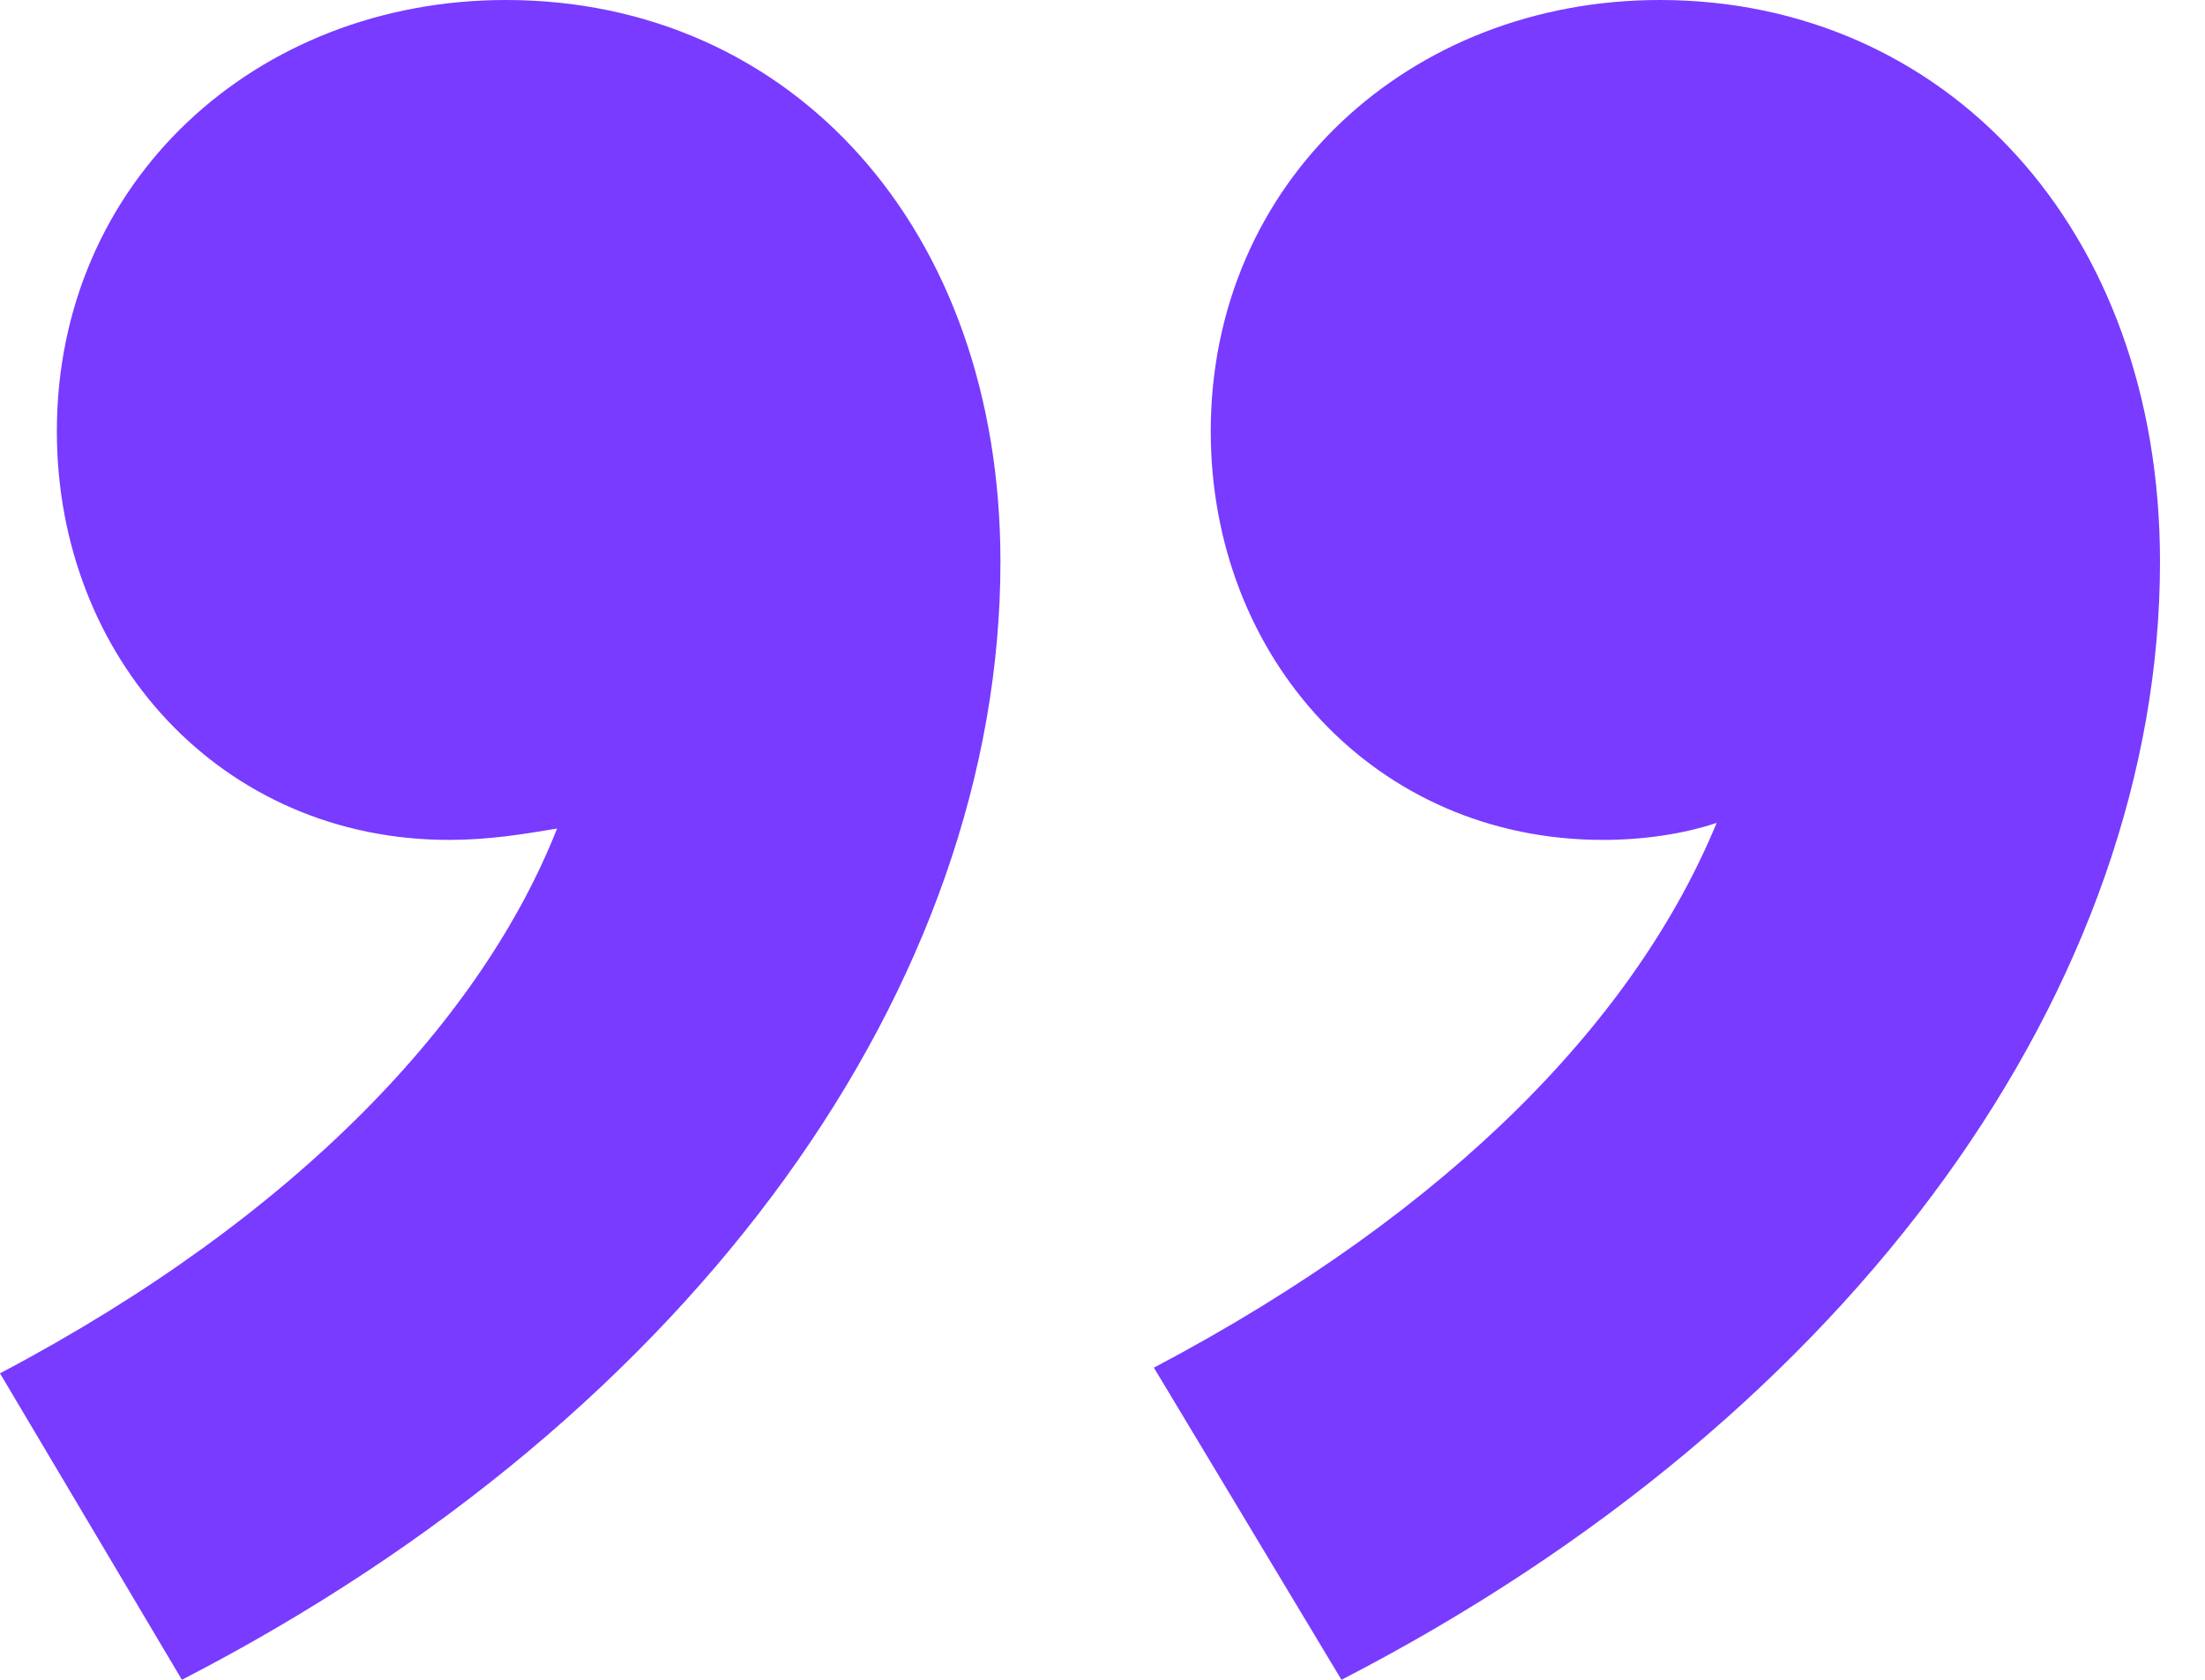 <?xml version="1.0" encoding="UTF-8"?>
<svg width="42px" height="32px" viewBox="0 0 42 32" version="1.1" xmlns="http://www.w3.org/2000/svg" xmlns:xlink="http://www.w3.org/1999/xlink">
    <title>download</title>
    <g id="Symbols" stroke="none" stroke-width="1" fill="none" fill-rule="evenodd">
        <g id="Logomaker/Customer-Reviews" transform="translate(-510, -118)" fill="#783BFF" fill-rule="nonzero">
            <g id="download" transform="translate(510, 118)">
                <path d="M9.636,0 C15.05,0 19.056,4.324 19.056,10.703 C19.056,18.703 13.317,26.919 3.465,32 L0,26.162 C5.738,23.135 9.203,19.351 10.611,15.784 C9.961,15.892 9.311,16 8.553,16 C4.223,16 1.083,12.541 1.083,8.216 C1.083,3.459 4.872,0 9.636,0 Z M31.615,0 C37.029,0 41.143,4.324 41.143,10.703 C41.143,18.703 35.405,26.919 25.552,32 L21.979,26.054 C27.717,23.027 31.182,19.351 32.698,15.676 C32.048,15.892 31.29,16 30.532,16 C26.202,16 23.062,12.541 23.062,8.216 C23.062,3.459 26.851,0 31.615,0 Z" id="”"></path>
            </g>
        </g>
    </g>
</svg>
